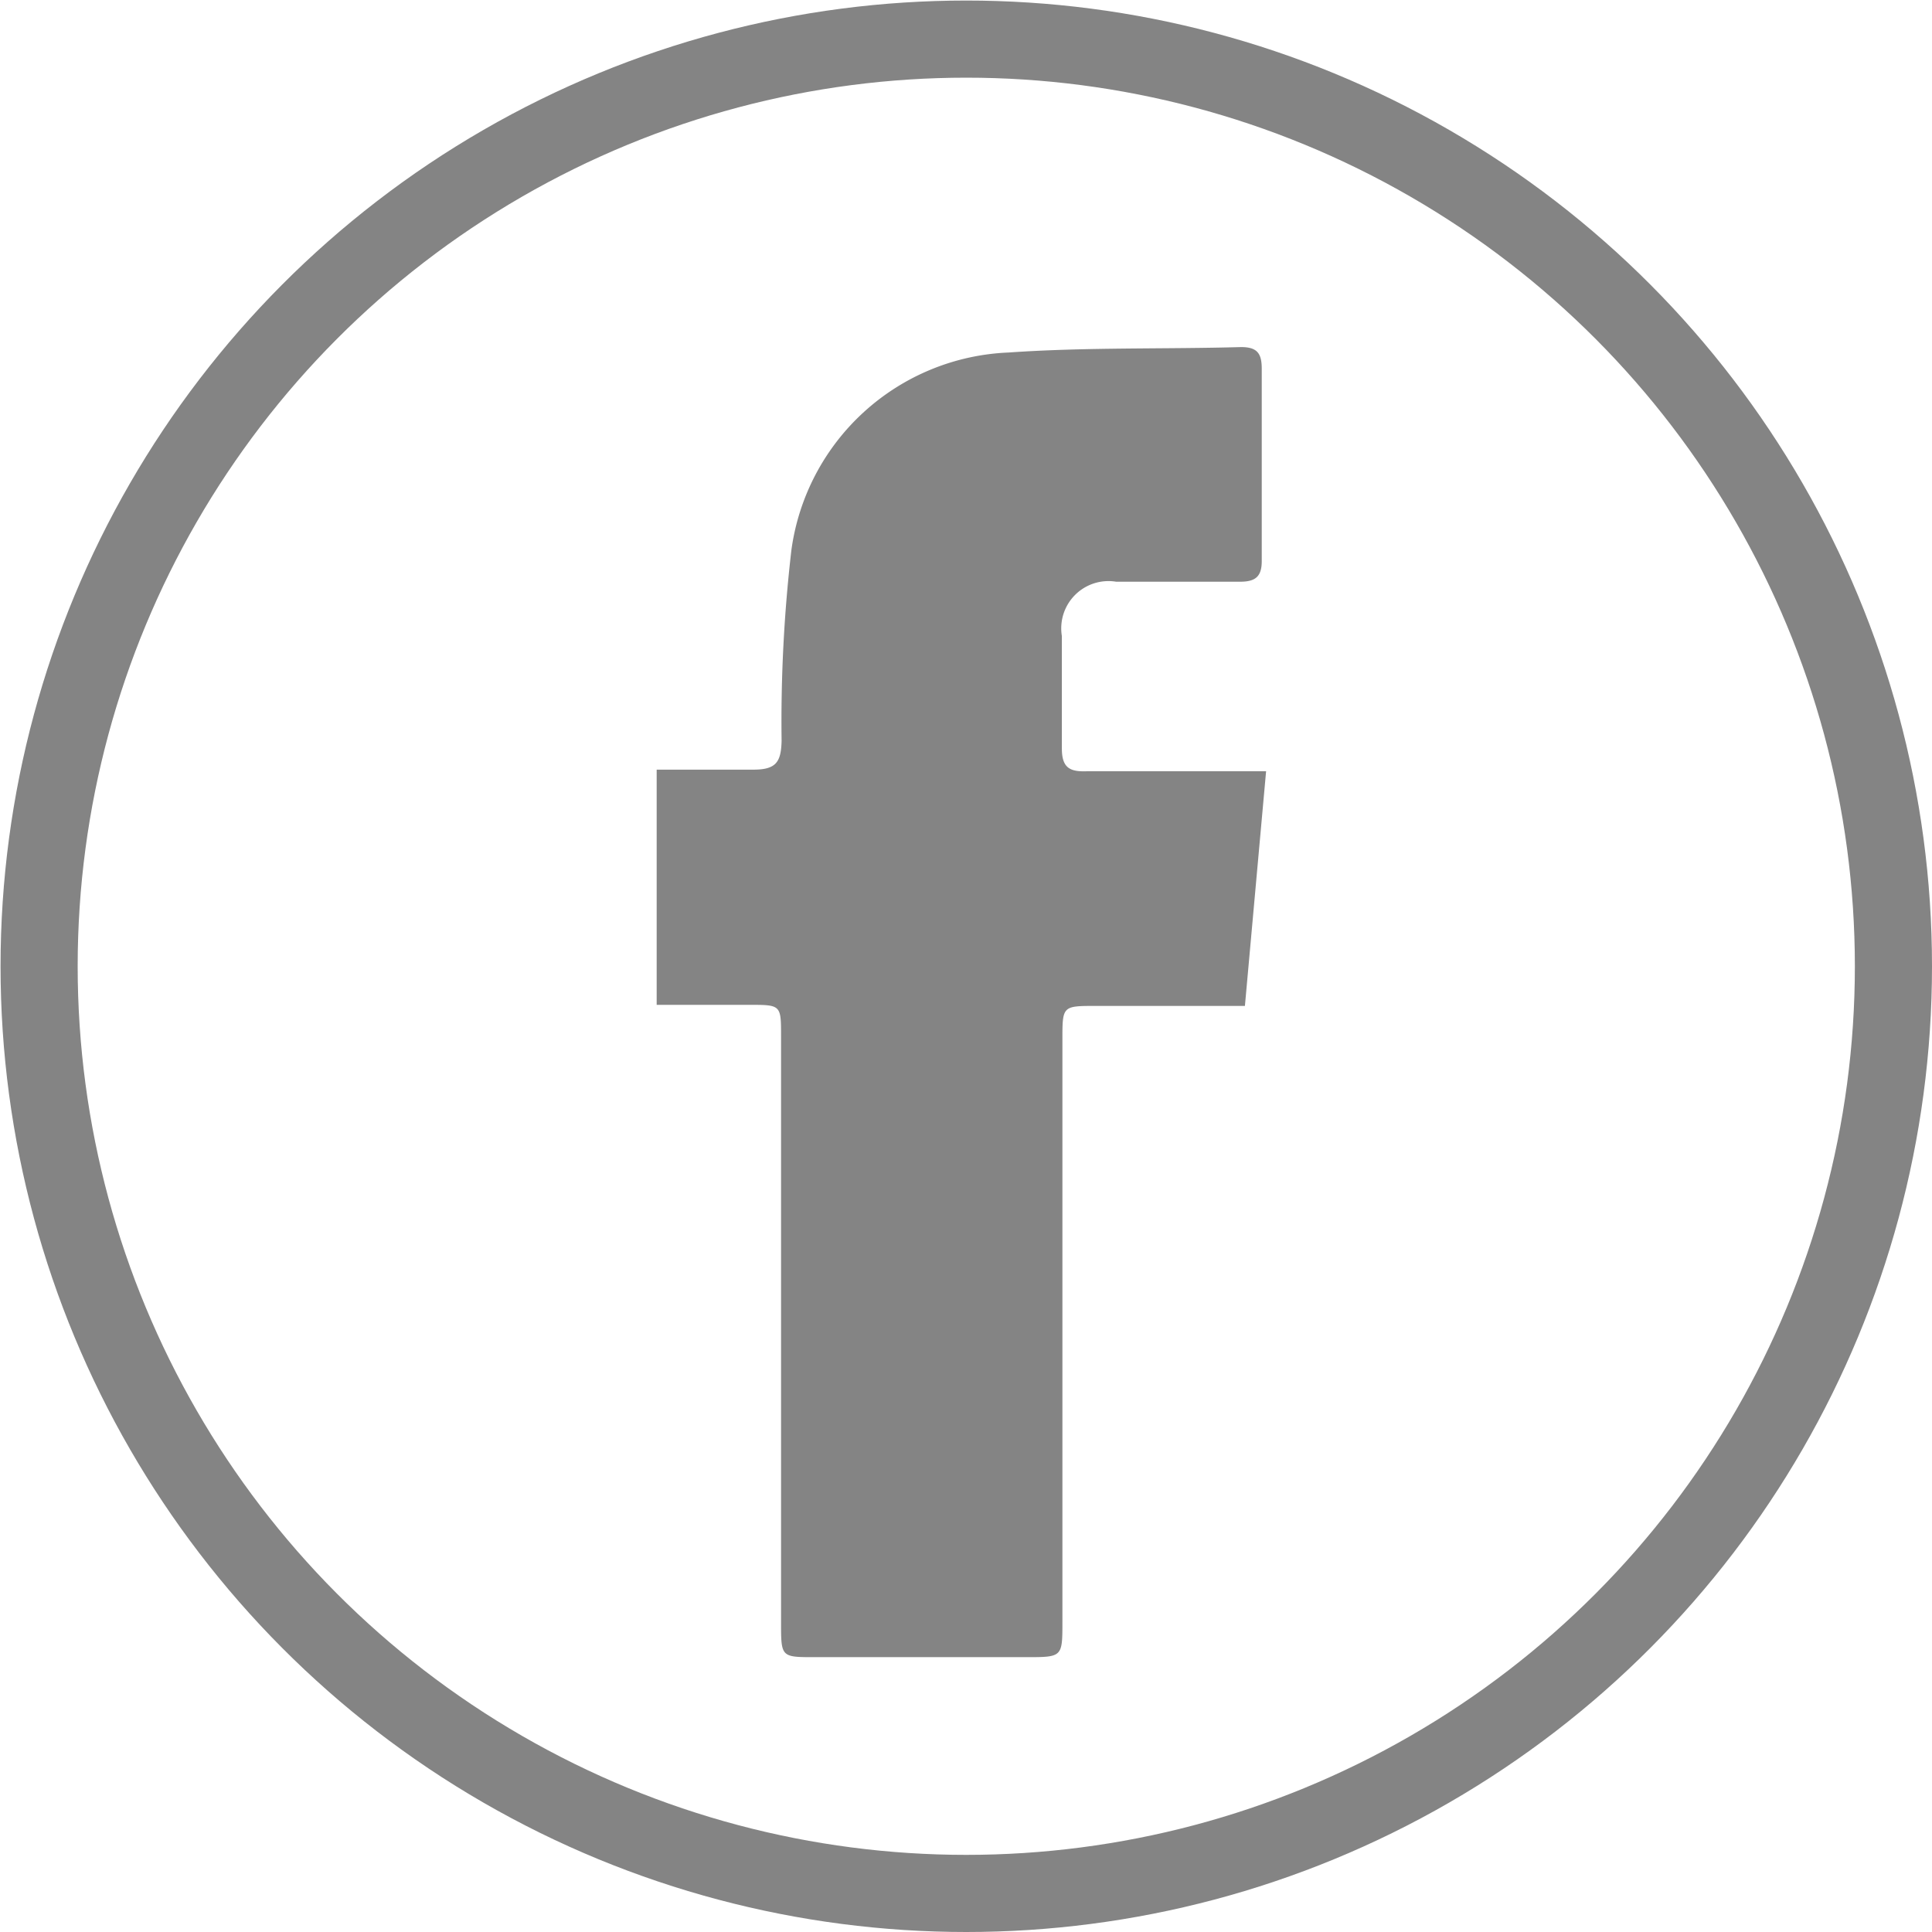 <svg xmlns="http://www.w3.org/2000/svg" viewBox="0 0 35.57 35.57"><defs><style>.cls-1{fill:#848484;}.cls-2{fill:none;stroke:#848484;stroke-miterlimit:10;stroke-width:1.42px;}</style></defs><title>fb icon</title><g id="Layer_2" data-name="Layer 2"><g id="Layer_1-2" data-name="Layer 1"><path class="cls-1" d="M12.09,18.5V14.17c.61,0,1.2,0,1.78,0,.42,0,.51-.14.52-.53a27.33,27.33,0,0,1,.18-3.51,4.21,4.21,0,0,1,4-3.64c1.43-.1,2.86-.06,4.28-.1.3,0,.38.12.38.4q0,1.77,0,3.54c0,.29-.12.38-.4.38H20.55a.87.87,0,0,0-1,1c0,.69,0,1.38,0,2.07,0,.35.14.43.45.42h3.31l-.39,4.32H20.18c-.62,0-.62,0-.62.62V29.86c0,.65,0,.65-.67.65H15c-.61,0-.62,0-.62-.61V19.08c0-.58,0-.58-.59-.58Z"/><circle class="cls-2" cx="17.79" cy="17.79" r="17.07"/></g></g></svg>